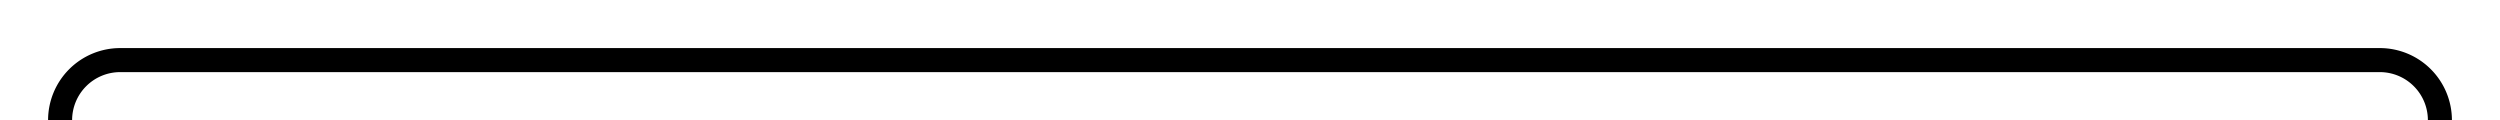 ﻿<?xml version="1.0" encoding="utf-8"?>
<svg version="1.1" xmlns:xlink="http://www.w3.org/1999/xlink" width="208px" height="10px" preserveAspectRatio="xMinYMid meet" viewBox="1415 1126  208 8" xmlns="http://www.w3.org/2000/svg">
  <path d="M 414 1273  L 1415 1273  A 5 5 0 0 0 1420 1268 L 1420 1135  A 5 5 0 0 1 1425 1130 L 1613 1130  A 5 5 0 0 1 1618 1135 L 1618 1140  " stroke-width="2" stroke="#000000" fill="none" />
  <path d="M 1610.4 1139  L 1618 1146  L 1625.6 1139  L 1610.4 1139  Z " fill-rule="nonzero" fill="#000000" stroke="none" />
</svg>